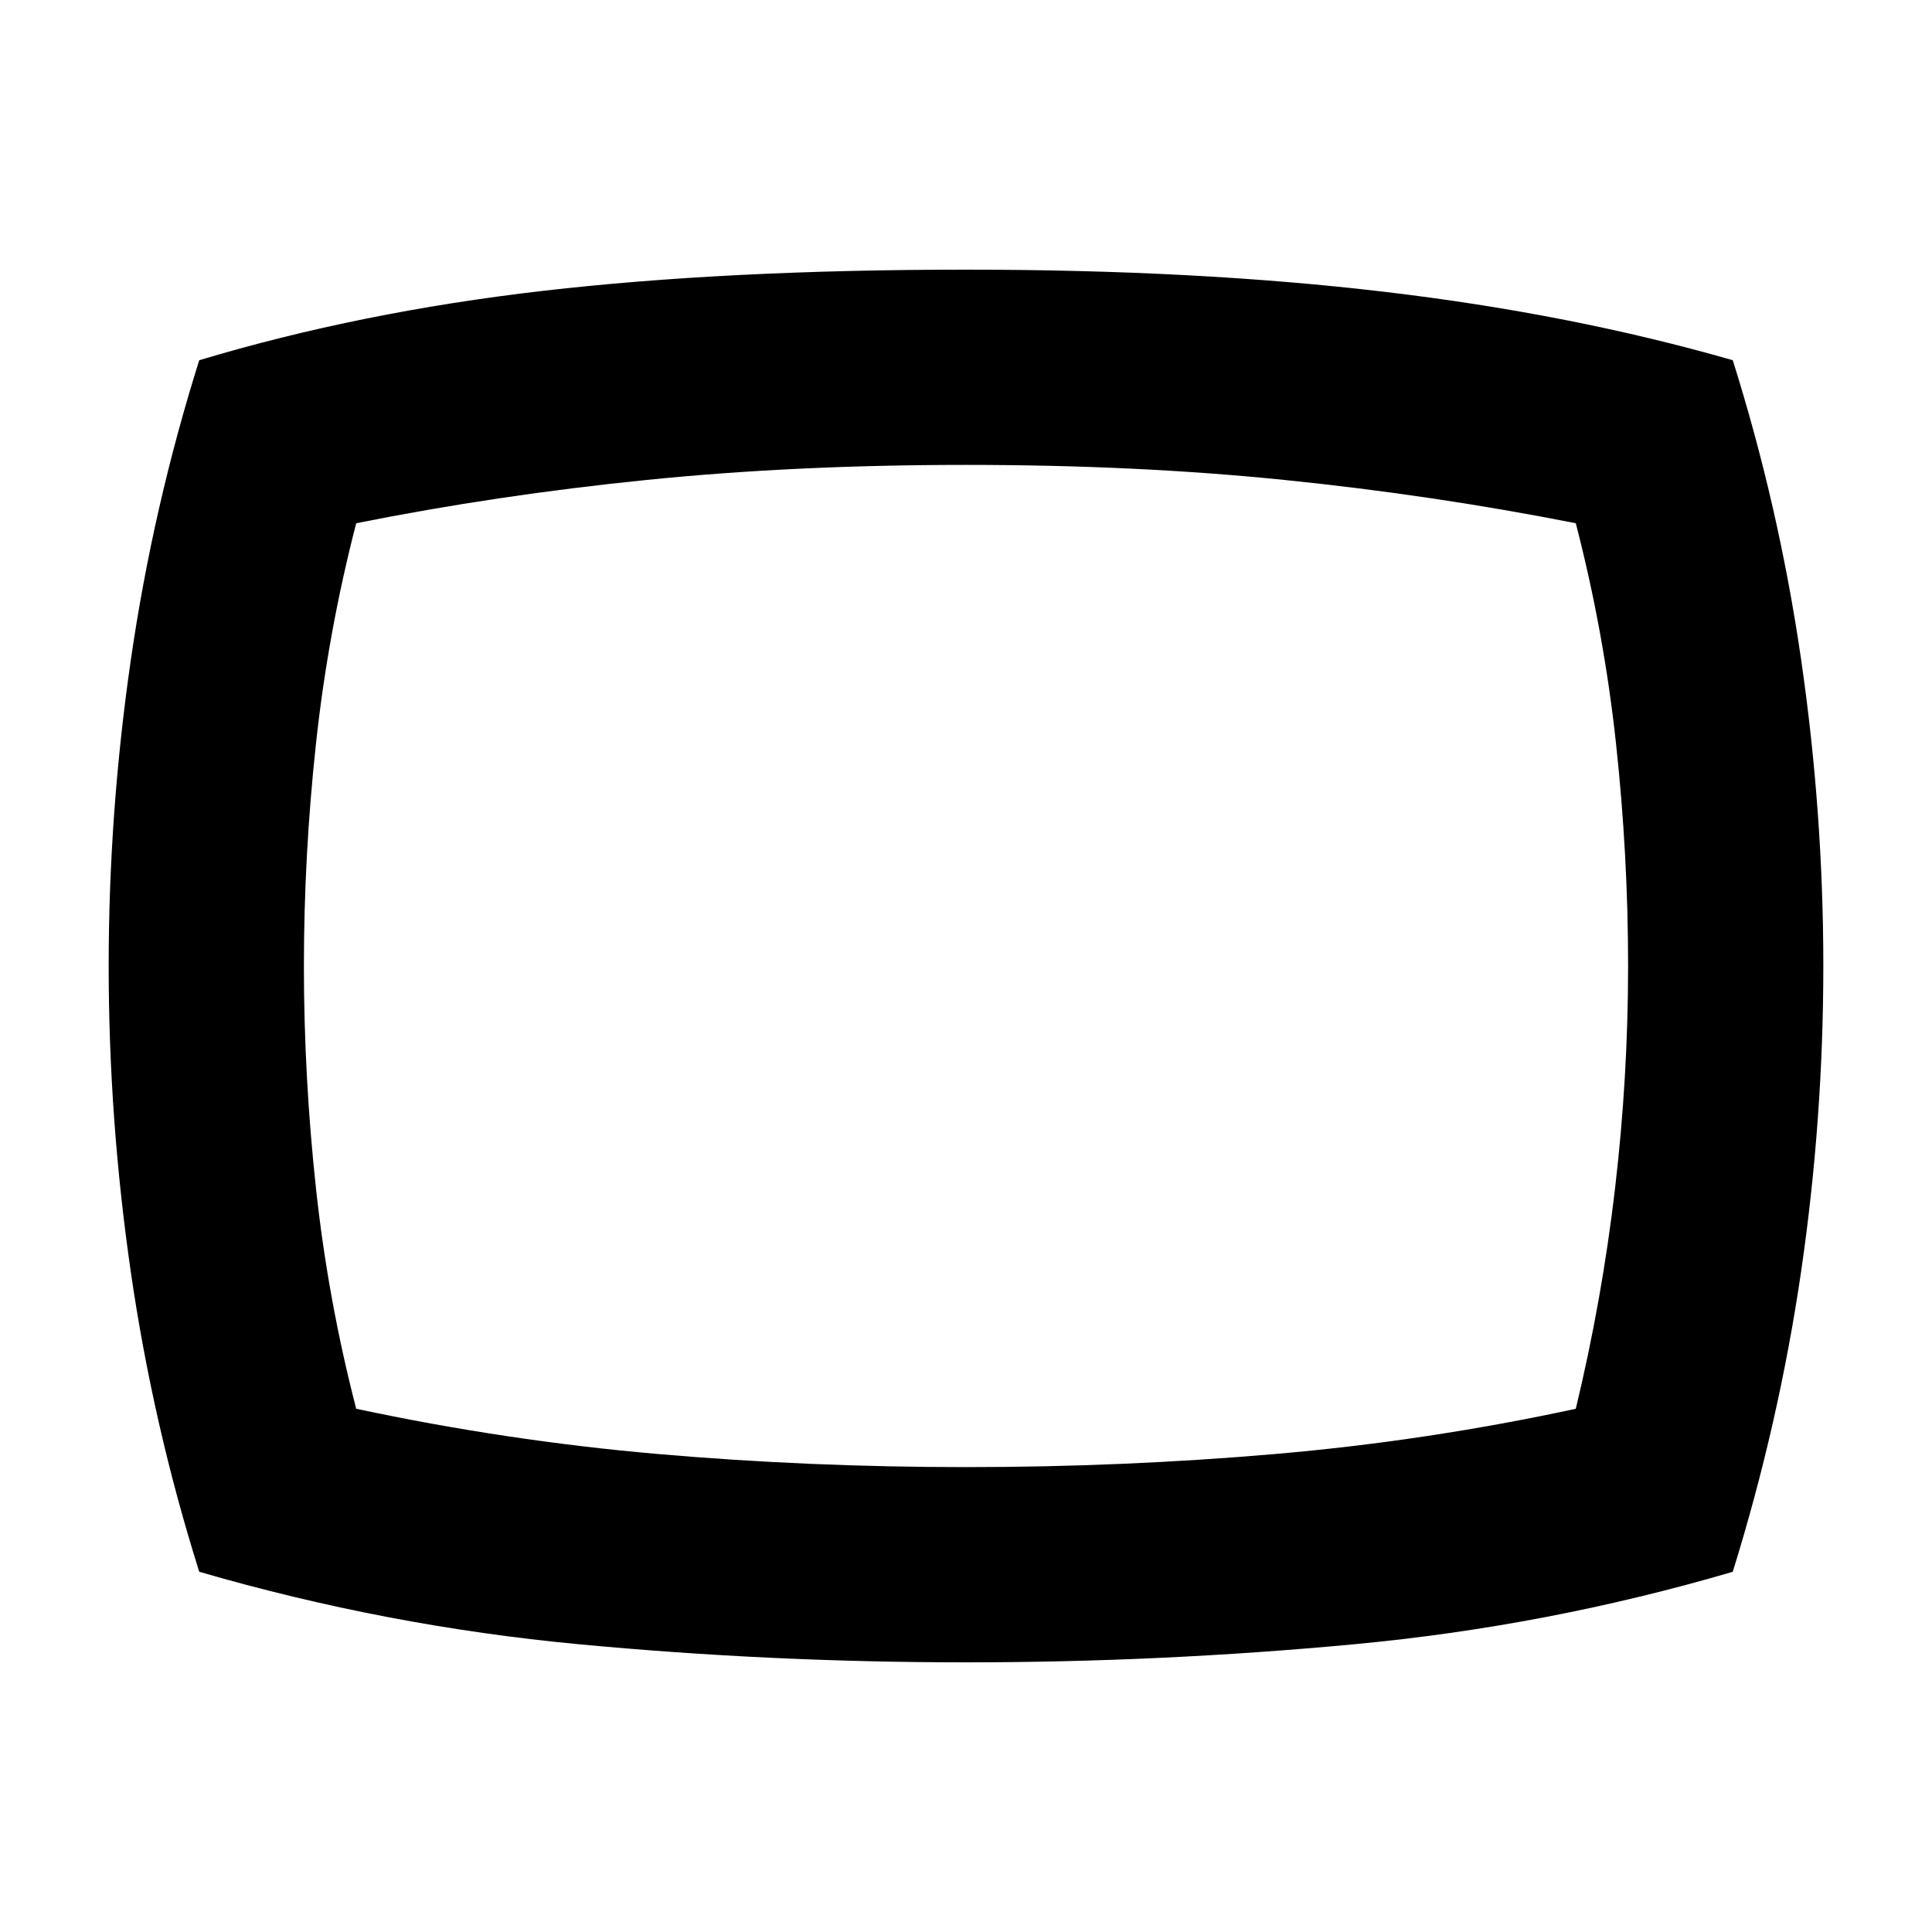 <svg xmlns="http://www.w3.org/2000/svg" height="40" width="40"><path d="M20 34.417Q15.958 34.417 11.979 34.042Q8 33.667 4.125 32.542Q3.167 29.5 2.708 26.333Q2.25 23.167 2.25 20Q2.25 16.833 2.708 13.667Q3.167 10.5 4.125 7.458Q7.458 6.458 11.25 6.021Q15.042 5.583 20 5.583Q24.792 5.583 28.667 6.042Q32.542 6.5 35.875 7.458Q36.833 10.5 37.292 13.667Q37.75 16.833 37.75 20Q37.75 23.167 37.292 26.312Q36.833 29.458 35.875 32.542Q32.042 33.667 28.042 34.042Q24.042 34.417 20 34.417ZM20 20Q20 20 20 20Q20 20 20 20Q20 20 20 20Q20 20 20 20Q20 20 20 20Q20 20 20 20Q20 20 20 20Q20 20 20 20Q20 20 20 20Q20 20 20 20Q20 20 20 20Q20 20 20 20Q20 20 20 20Q20 20 20 20Q20 20 20 20Q20 20 20 20ZM20 30.375Q23.25 30.375 26.396 30.104Q29.542 29.833 32.625 29.167Q33.167 26.917 33.438 24.604Q33.708 22.292 33.708 20Q33.708 17.708 33.458 15.396Q33.208 13.083 32.625 10.833Q29.667 10.25 26.604 9.938Q23.542 9.625 20 9.625Q16.458 9.625 13.375 9.938Q10.292 10.25 7.375 10.833Q6.792 13.083 6.542 15.396Q6.292 17.708 6.292 20Q6.292 22.292 6.542 24.604Q6.792 26.917 7.375 29.167Q10.5 29.833 13.625 30.104Q16.75 30.375 20 30.375Z"/></svg>
